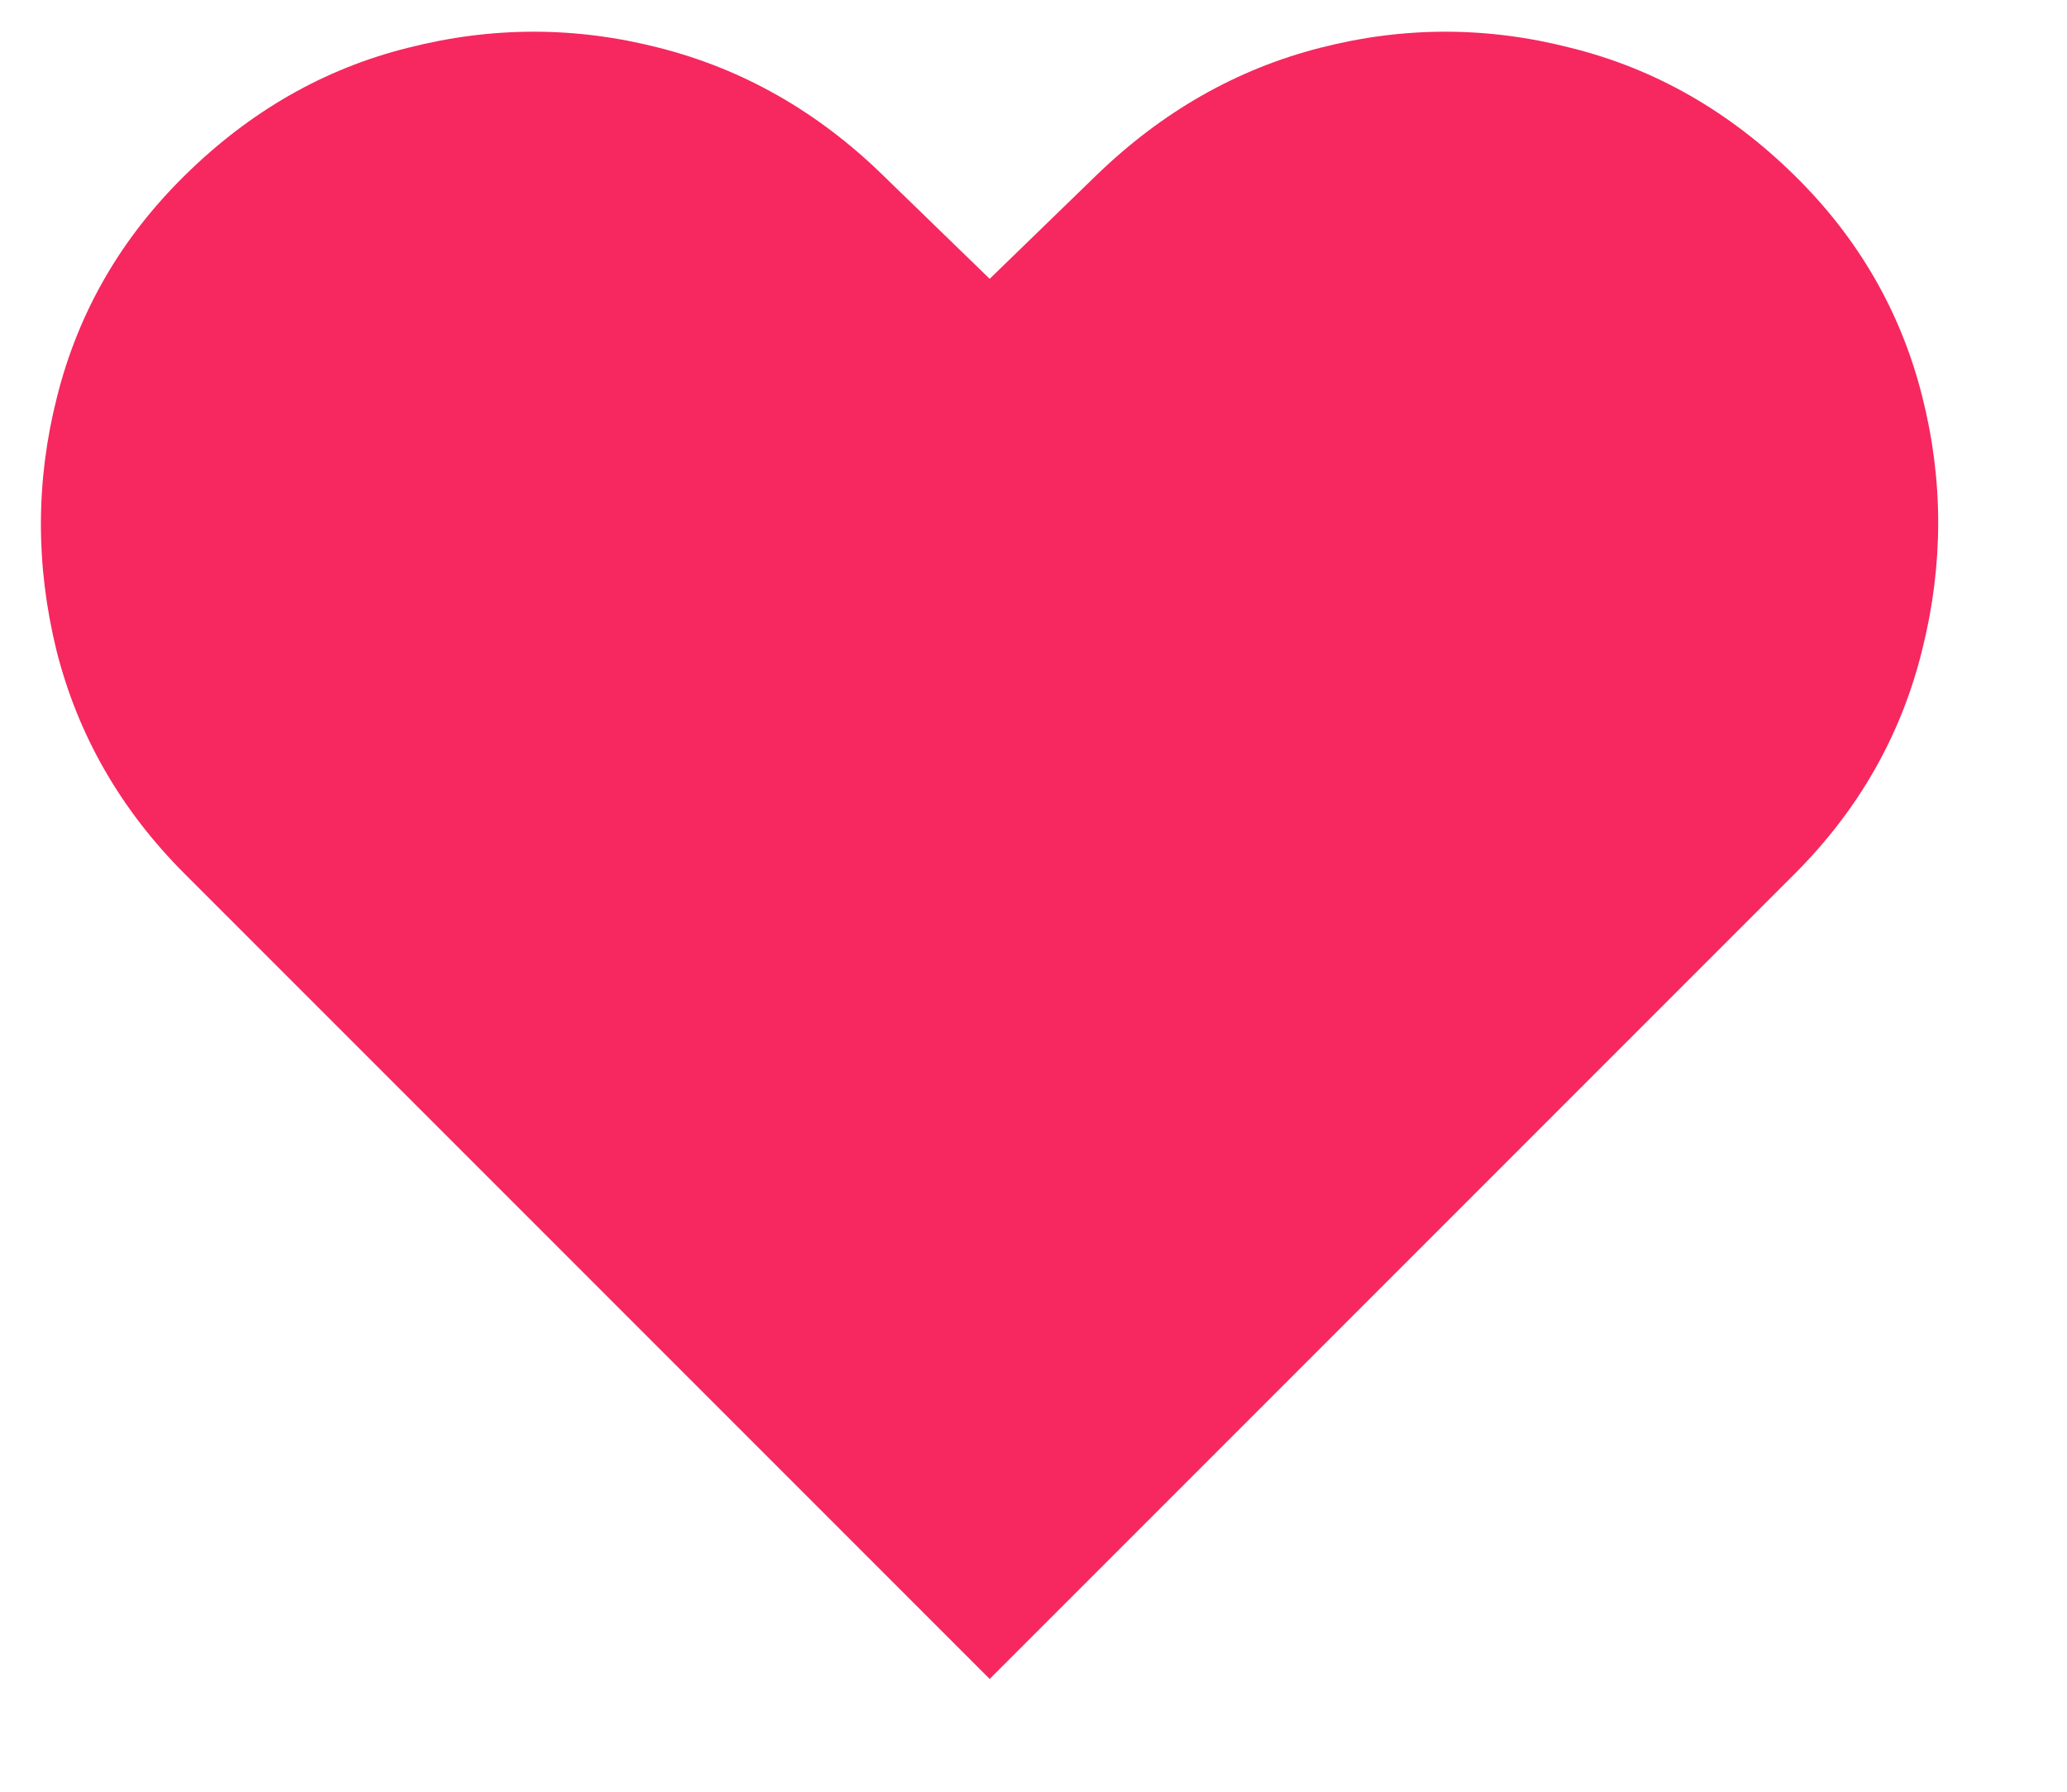 <svg width="15" height="13" viewBox="0 0 15 13" fill="none" xmlns="http://www.w3.org/2000/svg">
<path d="M7.182 12.182L1.341 6.341C0.875 5.875 0.564 5.333 0.409 4.716C0.258 4.098 0.259 3.485 0.415 2.875C0.57 2.261 0.879 1.727 1.341 1.273C1.814 0.807 2.354 0.498 2.96 0.347C3.57 0.191 4.178 0.191 4.784 0.347C5.394 0.502 5.936 0.811 6.409 1.273L7.182 2.023L7.955 1.273C8.432 0.811 8.973 0.502 9.58 0.347C10.186 0.191 10.792 0.191 11.398 0.347C12.008 0.498 12.549 0.807 13.023 1.273C13.485 1.727 13.794 2.261 13.949 2.875C14.104 3.485 14.104 4.098 13.949 4.716C13.797 5.333 13.489 5.875 13.023 6.341L7.182 12.182Z" fill="#F6285F"/>
</svg>
